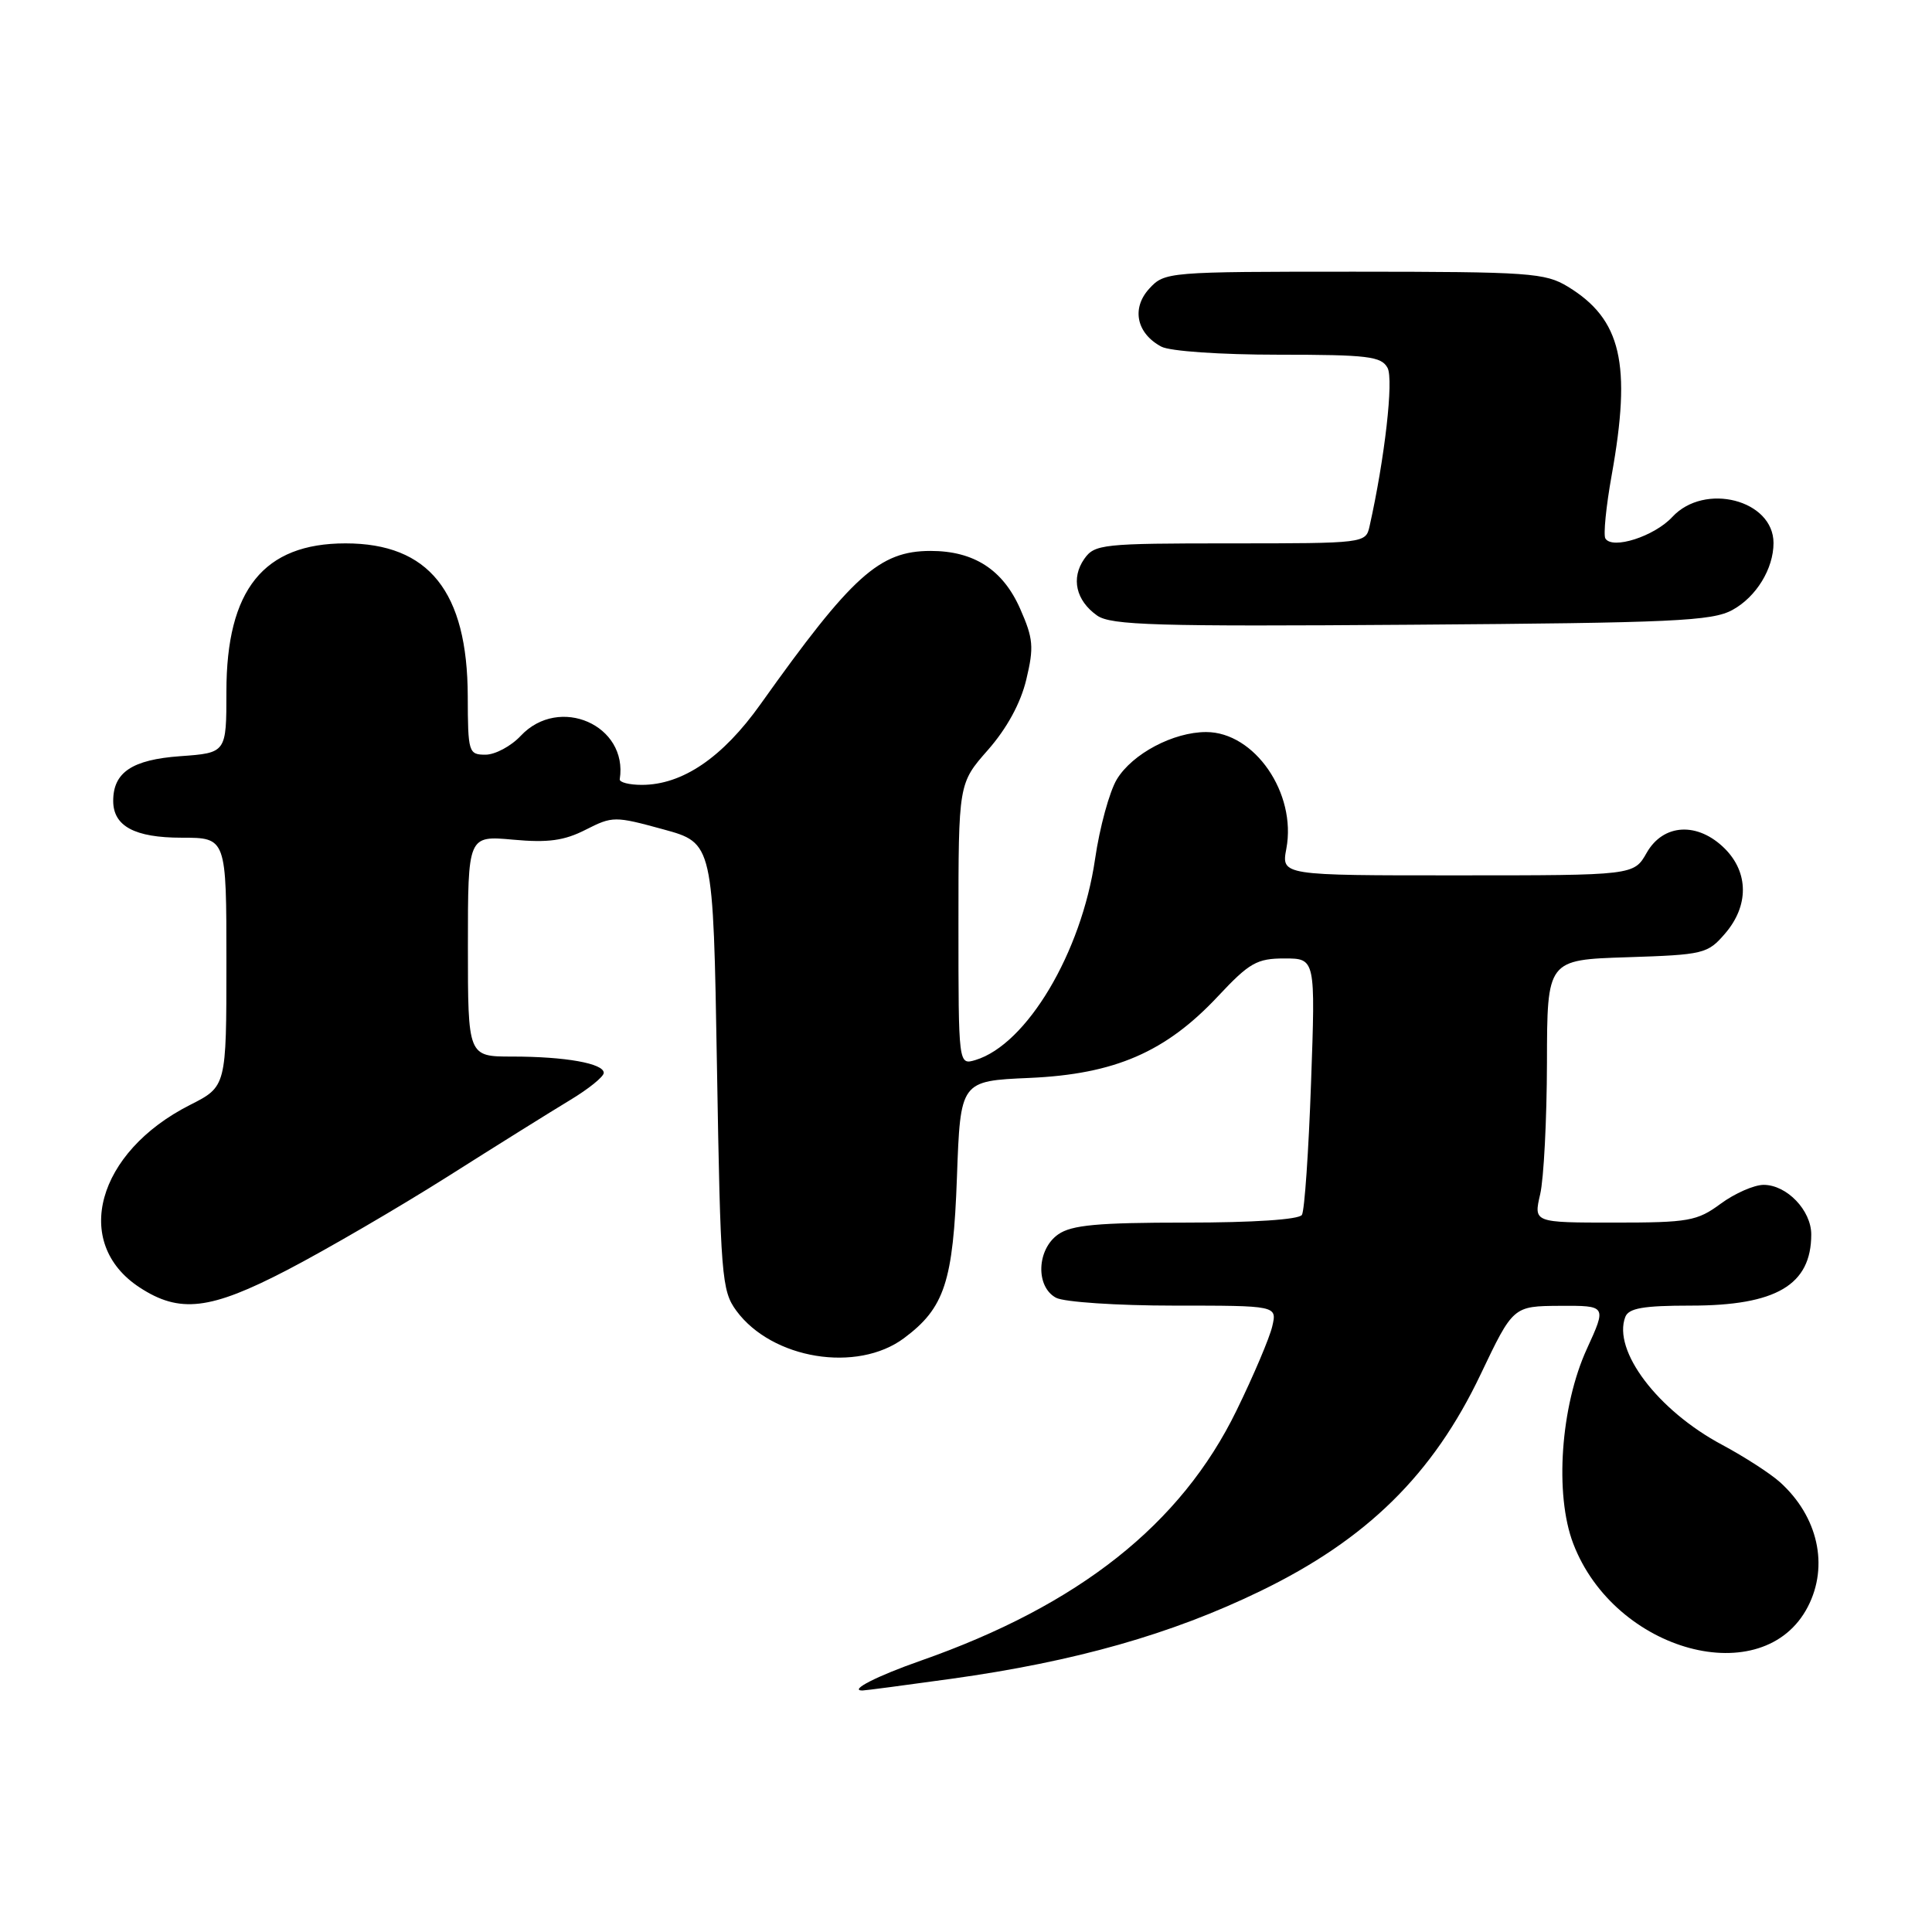 <?xml version="1.0" encoding="UTF-8" standalone="no"?>
<!DOCTYPE svg PUBLIC "-//W3C//DTD SVG 1.1//EN" "http://www.w3.org/Graphics/SVG/1.1/DTD/svg11.dtd" >
<svg xmlns="http://www.w3.org/2000/svg" xmlns:xlink="http://www.w3.org/1999/xlink" version="1.1" viewBox="0 0 256 256">
 <g >
 <path fill="currentColor"
d=" M 126.05 222.45 C 142.50 220.16 155.21 216.55 167.00 210.83 C 181.12 203.99 189.88 195.37 196.19 182.11 C 200.50 173.07 200.50 173.07 206.69 173.03 C 212.89 173.00 212.89 173.00 210.27 178.73 C 206.79 186.32 205.97 198.02 208.46 204.53 C 213.96 218.93 233.69 224.24 239.55 212.90 C 242.36 207.47 240.89 200.93 235.85 196.39 C 234.56 195.23 231.11 193.01 228.20 191.45 C 219.66 186.90 213.65 178.96 215.36 174.50 C 215.81 173.34 217.75 173.00 224.02 173.00 C 235.36 173.00 240.00 170.26 240.00 163.57 C 240.00 160.38 236.76 157.00 233.69 157.00 C 232.43 157.00 229.86 158.13 228.00 159.50 C 224.88 161.80 223.75 162.00 213.91 162.00 C 203.21 162.00 203.21 162.00 204.08 158.25 C 204.56 156.19 204.96 148.35 204.98 140.84 C 205.00 127.18 205.00 127.18 215.59 126.84 C 225.76 126.51 226.27 126.39 228.59 123.69 C 231.74 120.03 231.72 115.63 228.55 112.45 C 224.97 108.88 220.41 109.12 218.20 112.99 C 216.50 115.99 216.50 115.99 193.14 115.99 C 169.78 116.00 169.78 116.00 170.45 112.44 C 171.82 105.11 166.24 97.00 159.82 97.00 C 155.48 97.00 150.05 99.87 147.99 103.26 C 147.02 104.86 145.71 109.62 145.10 113.84 C 143.29 126.25 136.04 138.41 129.25 140.46 C 127.00 141.13 127.00 141.13 127.00 122.47 C 127.00 103.81 127.00 103.81 130.91 99.37 C 133.42 96.51 135.24 93.18 135.99 90.04 C 137.02 85.74 136.92 84.61 135.17 80.65 C 132.88 75.47 129.04 73.00 123.30 73.00 C 116.52 73.01 112.91 76.26 100.78 93.30 C 95.74 100.39 90.42 104.00 85.04 104.00 C 83.37 104.00 82.05 103.66 82.12 103.25 C 83.25 96.09 74.10 92.07 69.00 97.50 C 67.71 98.88 65.60 100.00 64.33 100.00 C 62.09 100.00 62.00 99.69 61.98 92.25 C 61.94 78.39 56.83 72.00 45.78 72.00 C 34.93 72.00 30.00 78.13 30.00 91.63 C 30.00 99.76 30.00 99.76 23.87 100.20 C 17.51 100.66 15.00 102.34 15.00 106.12 C 15.00 109.47 17.84 111.00 24.07 111.00 C 30.00 111.00 30.00 111.00 30.00 127.48 C 30.00 143.97 30.00 143.97 25.16 146.42 C 12.83 152.67 9.51 164.70 18.48 170.58 C 23.80 174.07 27.85 173.59 38.06 168.28 C 43.27 165.57 52.81 160.01 59.27 155.93 C 65.72 151.84 73.03 147.28 75.50 145.79 C 77.98 144.30 80.00 142.67 80.00 142.16 C 80.00 140.91 74.91 140.00 67.87 140.00 C 62.00 140.00 62.00 140.00 62.00 125.36 C 62.00 110.72 62.00 110.72 67.98 111.26 C 72.62 111.69 74.77 111.39 77.61 109.94 C 81.16 108.14 81.46 108.13 87.88 109.89 C 94.50 111.70 94.50 111.70 95.00 141.28 C 95.47 169.20 95.62 171.02 97.57 173.68 C 102.29 180.10 113.57 181.95 119.79 177.31 C 125.16 173.31 126.30 169.85 126.80 155.98 C 127.26 143.23 127.26 143.23 136.43 142.83 C 147.73 142.33 154.48 139.40 161.41 131.99 C 165.55 127.57 166.55 127.00 170.19 127.00 C 174.31 127.00 174.31 127.00 173.72 143.48 C 173.40 152.55 172.86 160.42 172.51 160.98 C 172.13 161.60 166.05 162.00 157.16 162.00 C 145.46 162.00 141.99 162.32 140.22 163.56 C 137.37 165.55 137.20 170.50 139.93 171.96 C 141.00 172.53 148.02 173.00 155.54 173.00 C 169.22 173.00 169.22 173.00 168.58 175.75 C 168.23 177.26 166.10 182.29 163.84 186.91 C 156.49 201.99 142.96 212.70 122.00 220.05 C 116.20 222.08 112.44 224.00 114.27 224.00 C 114.63 224.00 119.94 223.30 126.05 222.45 Z  M 229.56 80.82 C 232.71 79.10 235.00 75.36 235.00 71.95 C 235.00 66.24 225.86 63.89 221.59 68.50 C 219.21 71.07 213.64 72.86 212.72 71.35 C 212.44 70.88 212.81 67.12 213.55 63.00 C 216.21 48.19 214.84 42.31 207.76 37.99 C 204.74 36.15 202.68 36.01 179.42 36.00 C 154.70 36.00 154.32 36.03 152.28 38.25 C 149.90 40.85 150.59 44.17 153.88 45.93 C 155.01 46.54 161.74 47.00 169.40 47.00 C 181.26 47.00 183.04 47.22 183.86 48.75 C 184.68 50.29 183.49 60.74 181.47 69.75 C 180.97 71.98 180.81 72.00 163.04 72.00 C 146.06 72.00 145.04 72.11 143.67 74.06 C 141.89 76.61 142.56 79.57 145.37 81.56 C 147.20 82.85 153.15 83.03 187.00 82.78 C 221.72 82.53 226.87 82.30 229.56 80.82 Z "/>
</g>
</svg>